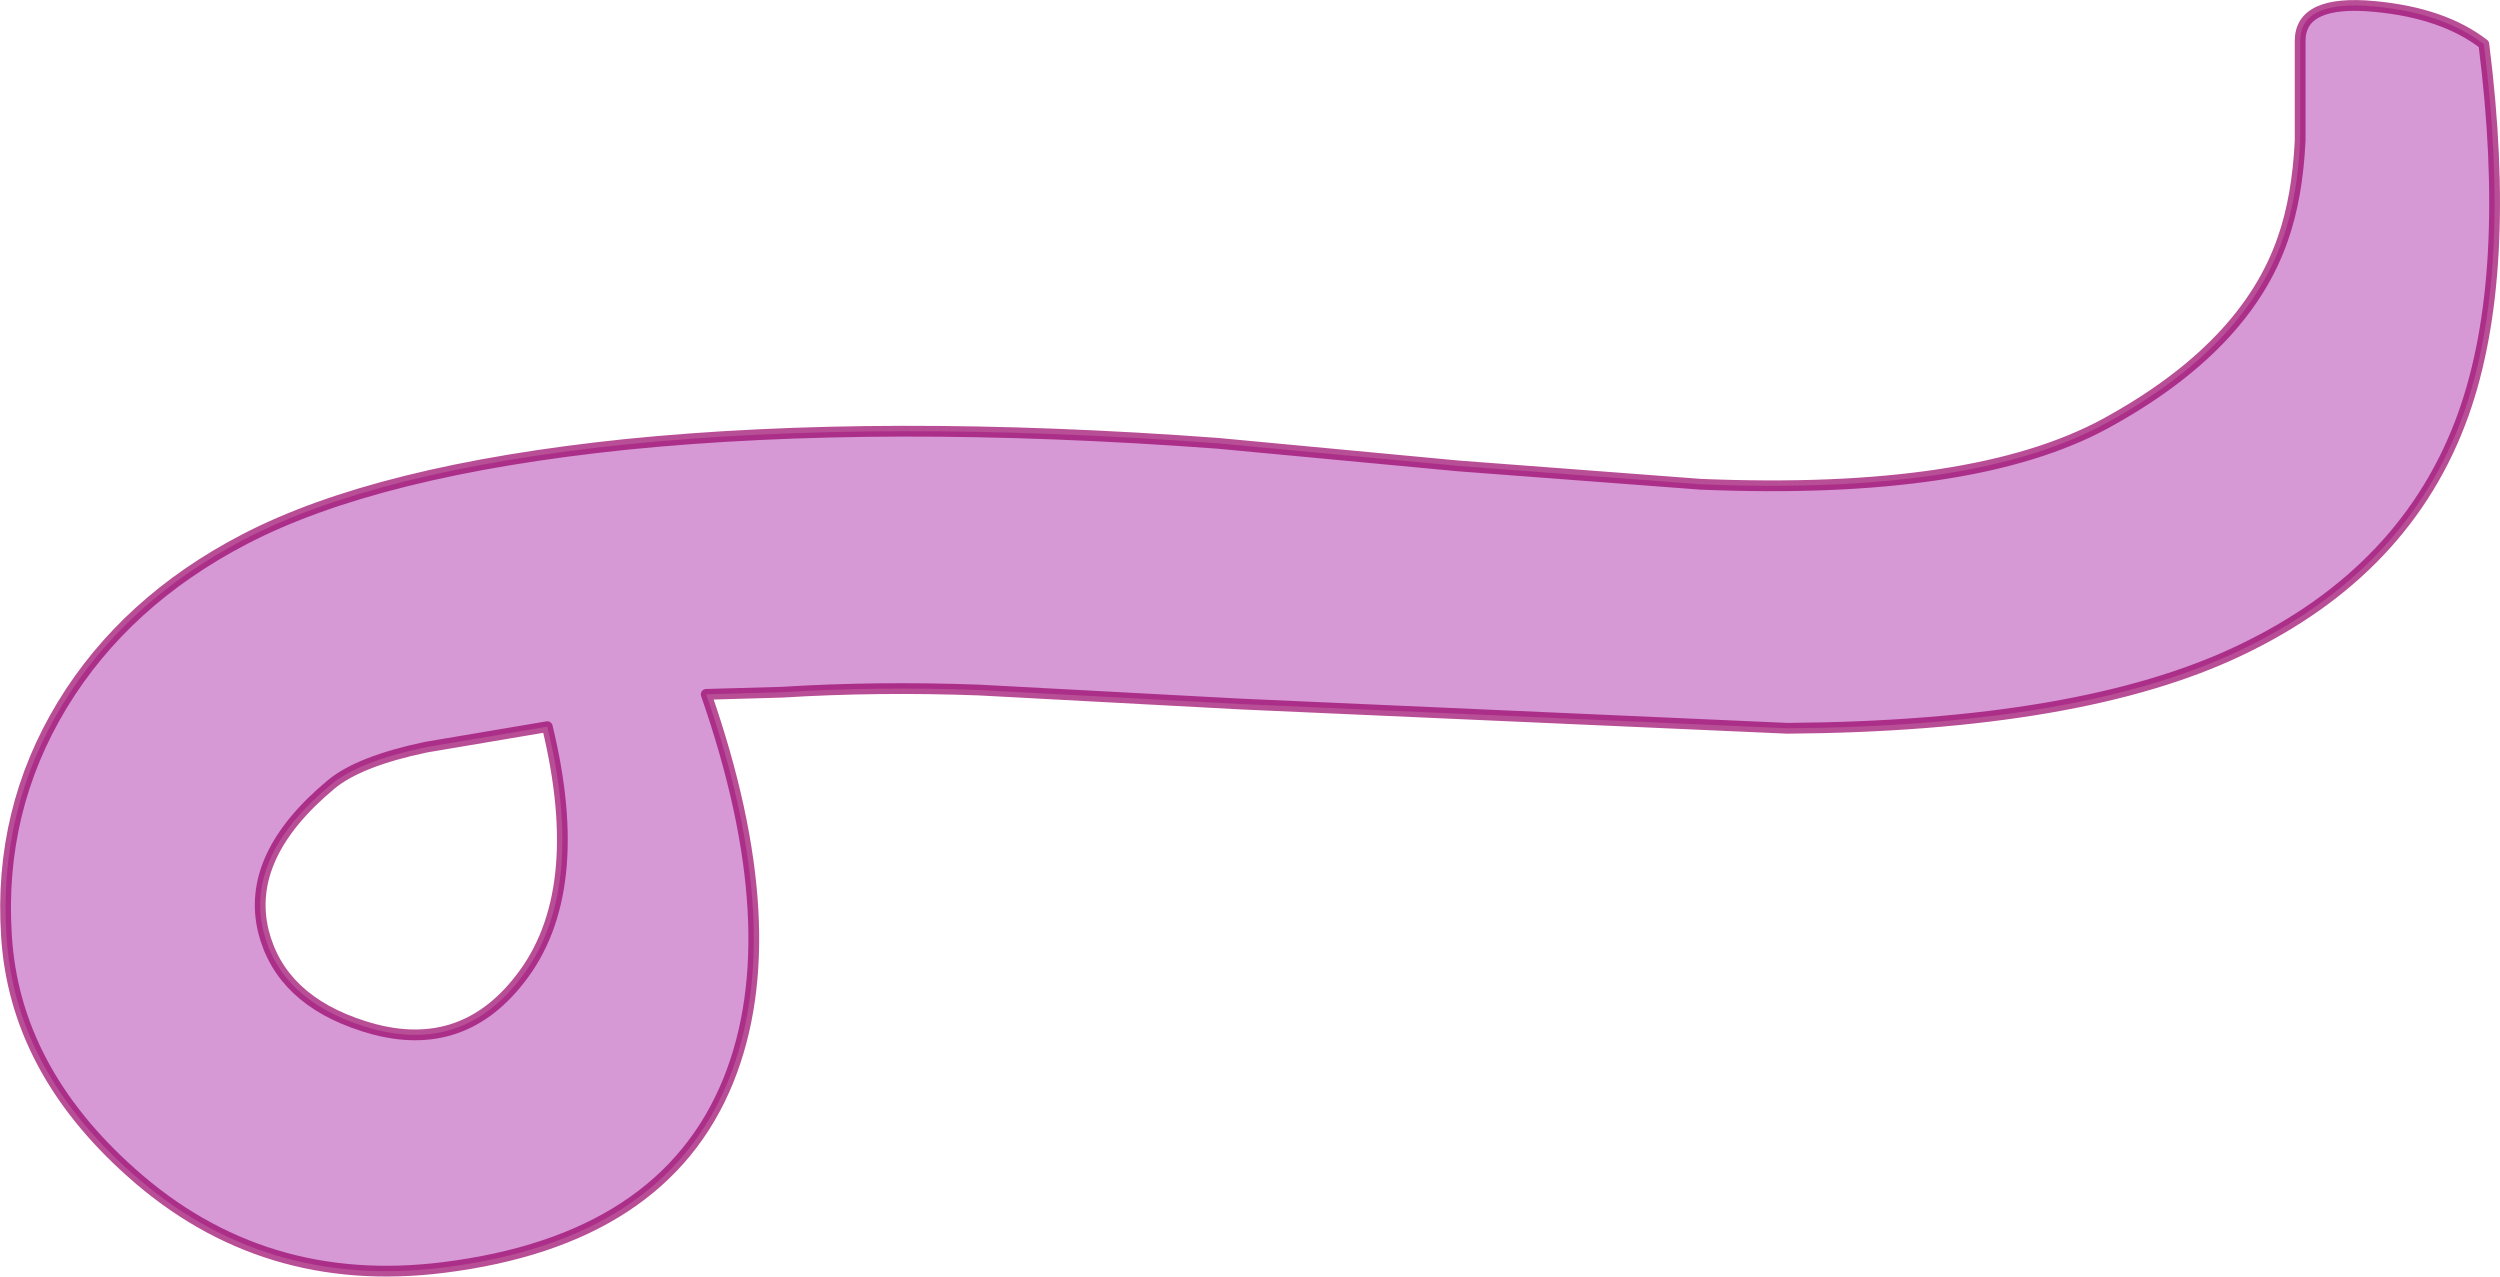<?xml version="1.0" encoding="UTF-8" standalone="no"?>
<svg xmlns:ffdec="https://www.free-decompiler.com/flash" xmlns:xlink="http://www.w3.org/1999/xlink" ffdec:objectType="shape" height="118.5px" width="232.05px" xmlns="http://www.w3.org/2000/svg">
  <g transform="matrix(1.0, 0.0, 0.0, 1.0, 88.65, 56.05)">
    <path d="M69.2 -11.1 Q94.5 -10.05 106.8 -16.75 119.8 -23.85 123.25 -33.9 124.6 -37.75 124.85 -43.0 L124.85 -52.25 Q124.85 -56.1 131.75 -55.45 138.15 -54.85 141.9 -51.95 144.6 -30.5 140.0 -17.6 134.8 -3.05 119.2 4.35 104.5 11.35 77.25 11.55 L26.55 9.3 2.25 8.0 Q-7.15 7.65 -16.05 8.2 L-23.1 8.4 Q-15.45 30.4 -21.05 44.25 -27.05 59.05 -47.5 61.6 -64.25 63.7 -76.45 52.8 -87.3 43.15 -88.05 30.8 -88.8 19.15 -82.85 9.35 -77.0 -0.25 -65.95 -6.0 -53.65 -12.4 -30.55 -14.8 -6.7 -17.2 24.4 -14.9 L46.75 -12.8 69.2 -11.1 M-40.4 34.85 Q-34.1 26.85 -37.85 11.4 L-49.1 13.3 Q-55.3 14.6 -57.9 16.75 -65.9 23.4 -64.2 30.4 -62.6 36.75 -54.9 39.2 -46.0 42.05 -40.4 34.85" fill="#990099" fill-opacity="0.4" fill-rule="evenodd" stroke="none"/>
    <path d="M69.2 -11.1 Q94.5 -10.05 106.8 -16.75 119.8 -23.85 123.25 -33.9 124.6 -37.75 124.85 -43.0 L124.85 -52.25 Q124.85 -56.1 131.75 -55.45 138.15 -54.85 141.9 -51.95 144.6 -30.5 140.0 -17.6 134.8 -3.05 119.2 4.35 104.5 11.35 77.25 11.55 L26.55 9.3 2.25 8.0 Q-7.15 7.65 -16.05 8.2 L-23.1 8.4 Q-15.45 30.4 -21.05 44.25 -27.05 59.05 -47.5 61.6 -64.25 63.7 -76.45 52.8 -87.3 43.15 -88.05 30.8 -88.8 19.15 -82.85 9.35 -77.0 -0.25 -65.95 -6.0 -53.65 -12.4 -30.55 -14.8 -6.7 -17.2 24.4 -14.9 L46.75 -12.8 69.2 -11.1 M-40.4 34.85 Q-46.0 42.05 -54.9 39.2 -62.6 36.75 -64.2 30.4 -65.9 23.4 -57.9 16.75 -55.3 14.6 -49.1 13.3 L-37.85 11.4 Q-34.1 26.85 -40.4 34.85 Z" fill="none" stroke="#990066" stroke-linecap="round" stroke-linejoin="round" stroke-opacity="0.694" stroke-width="1.0"/>
  </g>
</svg>
